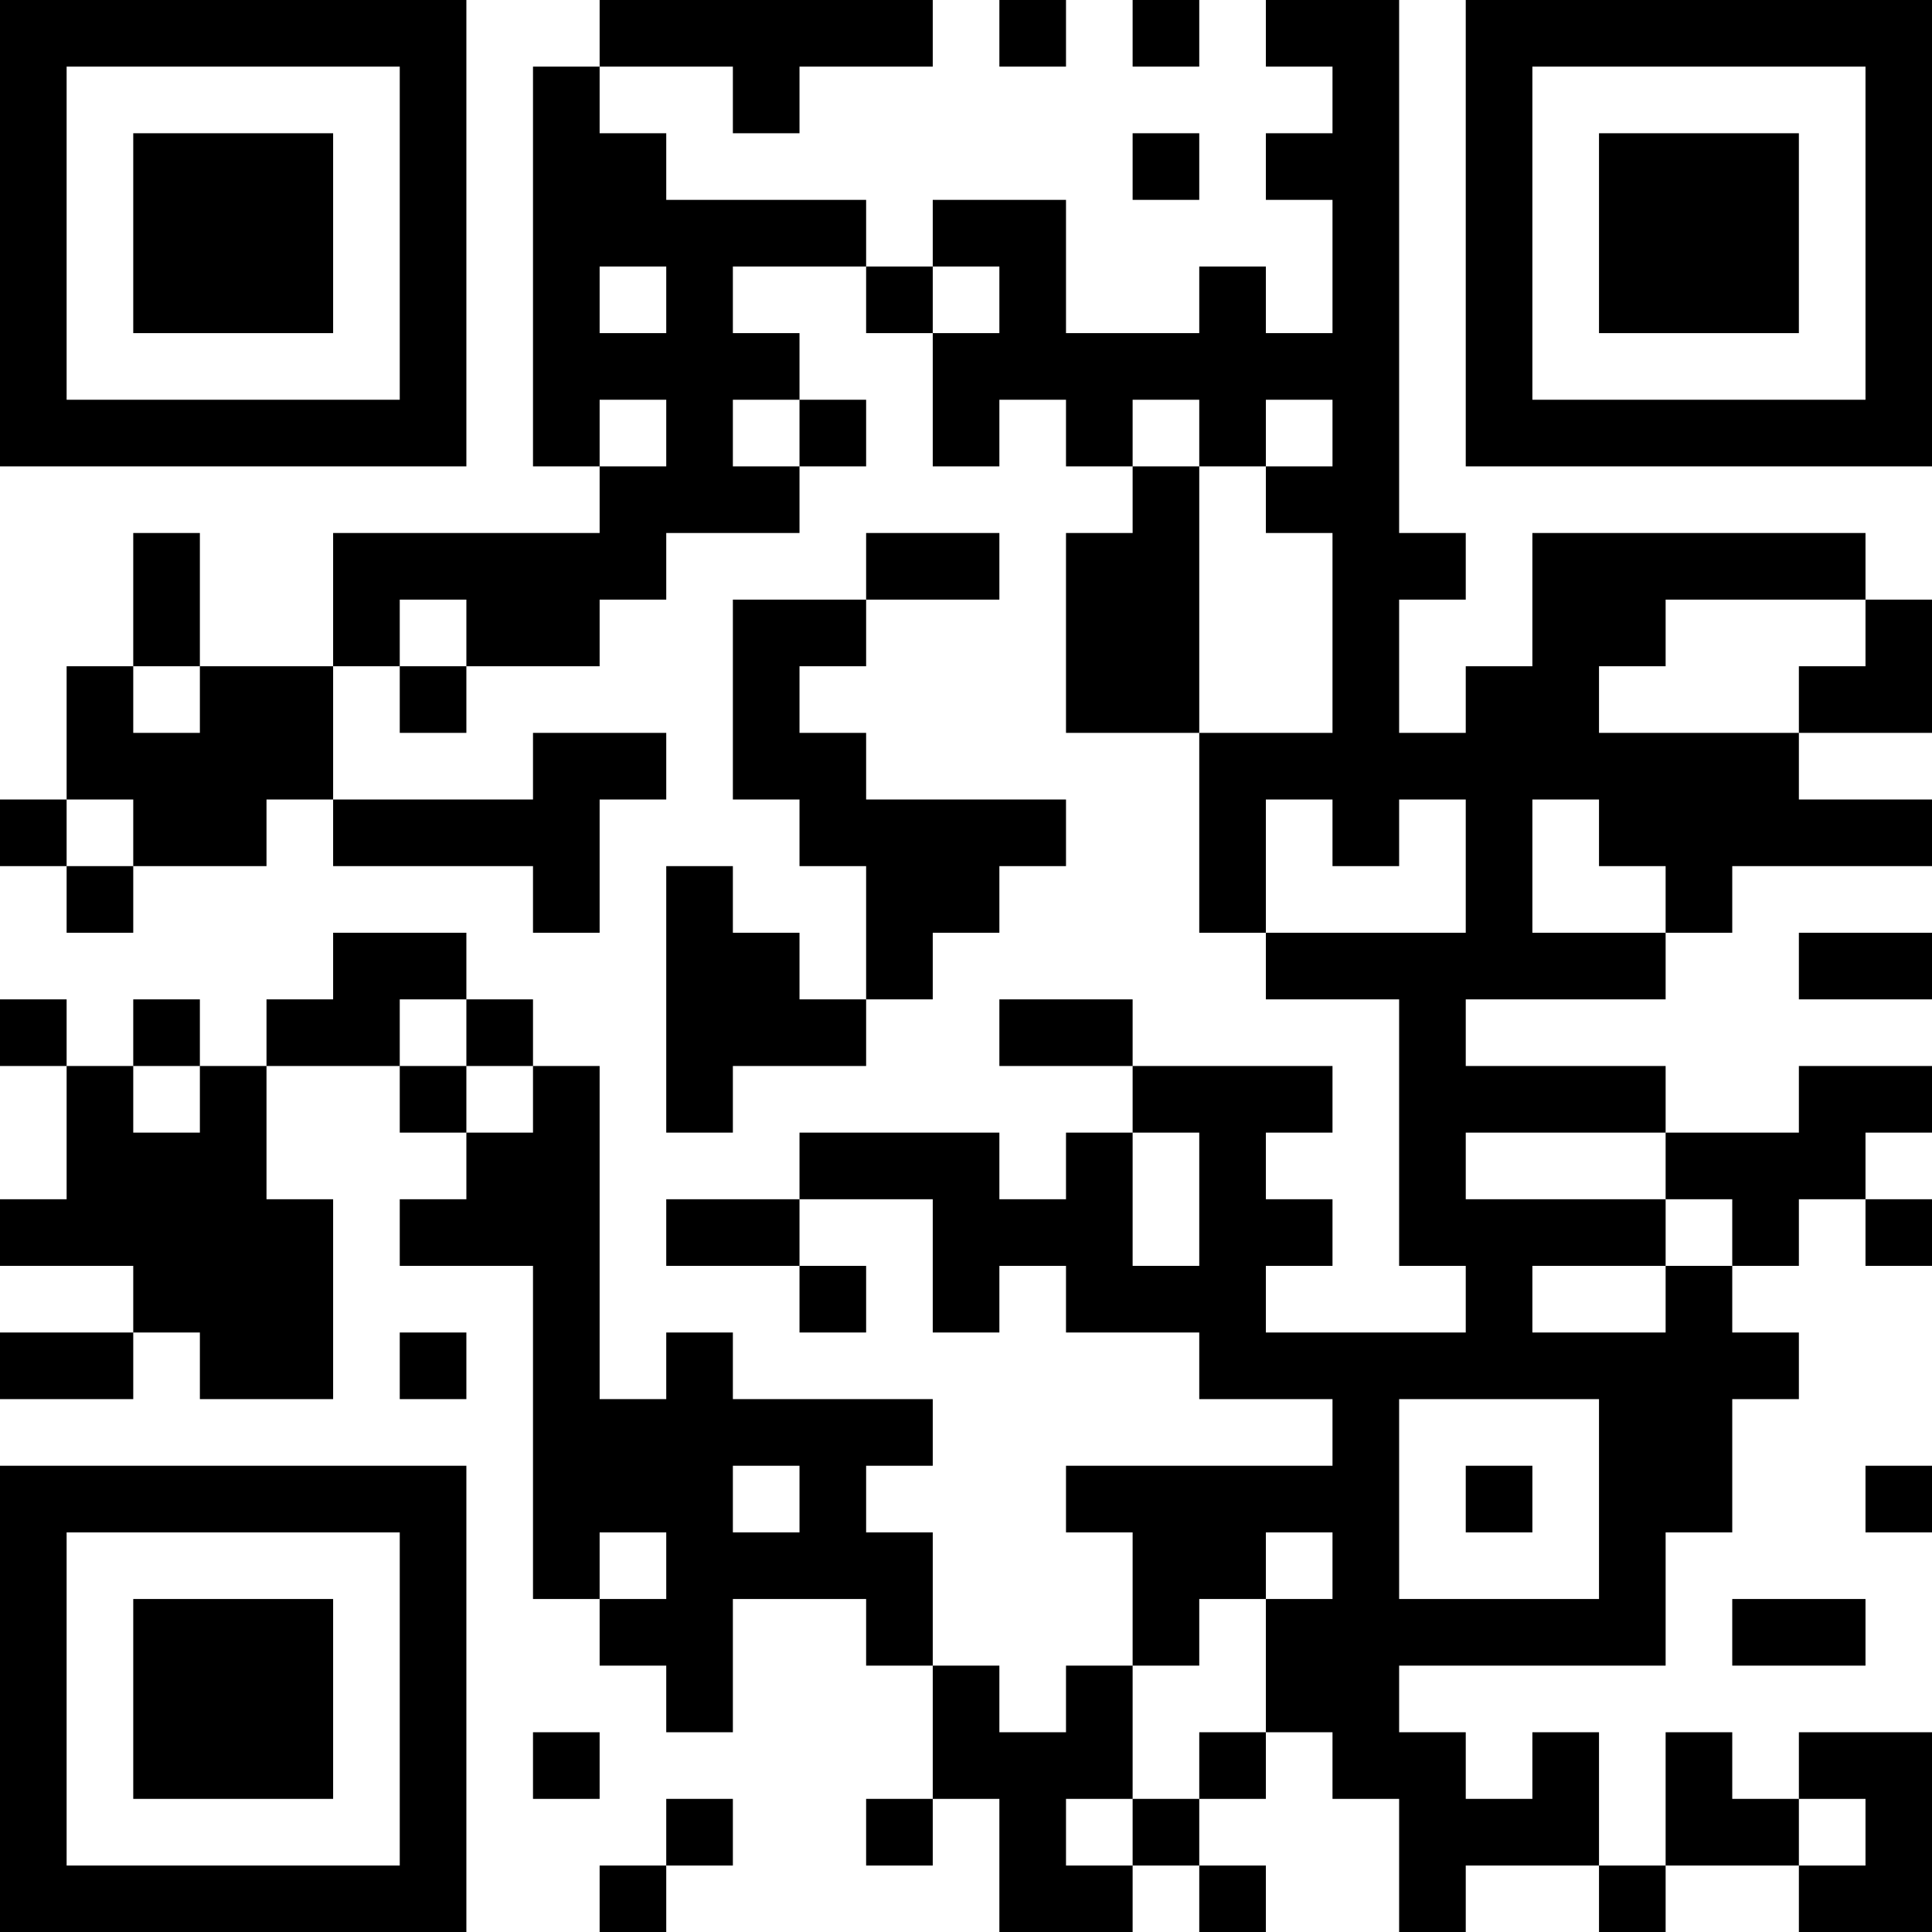 <?xml version="1.0" encoding="UTF-8"?>
<svg xmlns="http://www.w3.org/2000/svg" version="1.1" width="200" height="200" viewBox="0 0 200 200"><rect x="0" y="0" width="200" height="200" fill="#ffffff"/><g transform="scale(6.897)"><g transform="translate(0,0)"><path fill-rule="evenodd" d="M9 0L9 1L8 1L8 7L9 7L9 8L5 8L5 10L3 10L3 8L2 8L2 10L1 10L1 12L0 12L0 13L1 13L1 14L2 14L2 13L4 13L4 12L5 12L5 13L8 13L8 14L9 14L9 12L10 12L10 11L8 11L8 12L5 12L5 10L6 10L6 11L7 11L7 10L9 10L9 9L10 9L10 8L12 8L12 7L13 7L13 6L12 6L12 5L11 5L11 4L13 4L13 5L14 5L14 7L15 7L15 6L16 6L16 7L17 7L17 8L16 8L16 11L18 11L18 14L19 14L19 15L21 15L21 19L22 19L22 20L19 20L19 19L20 19L20 18L19 18L19 17L20 17L20 16L17 16L17 15L15 15L15 16L17 16L17 17L16 17L16 18L15 18L15 17L12 17L12 18L10 18L10 19L12 19L12 20L13 20L13 19L12 19L12 18L14 18L14 20L15 20L15 19L16 19L16 20L18 20L18 21L20 21L20 22L16 22L16 23L17 23L17 25L16 25L16 26L15 26L15 25L14 25L14 23L13 23L13 22L14 22L14 21L11 21L11 20L10 20L10 21L9 21L9 16L8 16L8 15L7 15L7 14L5 14L5 15L4 15L4 16L3 16L3 15L2 15L2 16L1 16L1 15L0 15L0 16L1 16L1 18L0 18L0 19L2 19L2 20L0 20L0 21L2 21L2 20L3 20L3 21L5 21L5 18L4 18L4 16L6 16L6 17L7 17L7 18L6 18L6 19L8 19L8 24L9 24L9 25L10 25L10 26L11 26L11 24L13 24L13 25L14 25L14 27L13 27L13 28L14 28L14 27L15 27L15 29L17 29L17 28L18 28L18 29L19 29L19 28L18 28L18 27L19 27L19 26L20 26L20 27L21 27L21 29L22 29L22 28L24 28L24 29L25 29L25 28L27 28L27 29L29 29L29 26L27 26L27 27L26 27L26 26L25 26L25 28L24 28L24 26L23 26L23 27L22 27L22 26L21 26L21 25L25 25L25 23L26 23L26 21L27 21L27 20L26 20L26 19L27 19L27 18L28 18L28 19L29 19L29 18L28 18L28 17L29 17L29 16L27 16L27 17L25 17L25 16L22 16L22 15L25 15L25 14L26 14L26 13L29 13L29 12L27 12L27 11L29 11L29 9L28 9L28 8L23 8L23 10L22 10L22 11L21 11L21 9L22 9L22 8L21 8L21 0L19 0L19 1L20 1L20 2L19 2L19 3L20 3L20 5L19 5L19 4L18 4L18 5L16 5L16 3L14 3L14 4L13 4L13 3L10 3L10 2L9 2L9 1L11 1L11 2L12 2L12 1L14 1L14 0ZM15 0L15 1L16 1L16 0ZM17 0L17 1L18 1L18 0ZM17 2L17 3L18 3L18 2ZM9 4L9 5L10 5L10 4ZM14 4L14 5L15 5L15 4ZM9 6L9 7L10 7L10 6ZM11 6L11 7L12 7L12 6ZM17 6L17 7L18 7L18 11L20 11L20 8L19 8L19 7L20 7L20 6L19 6L19 7L18 7L18 6ZM13 8L13 9L11 9L11 12L12 12L12 13L13 13L13 15L12 15L12 14L11 14L11 13L10 13L10 17L11 17L11 16L13 16L13 15L14 15L14 14L15 14L15 13L16 13L16 12L13 12L13 11L12 11L12 10L13 10L13 9L15 9L15 8ZM6 9L6 10L7 10L7 9ZM25 9L25 10L24 10L24 11L27 11L27 10L28 10L28 9ZM2 10L2 11L3 11L3 10ZM1 12L1 13L2 13L2 12ZM19 12L19 14L22 14L22 12L21 12L21 13L20 13L20 12ZM23 12L23 14L25 14L25 13L24 13L24 12ZM27 14L27 15L29 15L29 14ZM6 15L6 16L7 16L7 17L8 17L8 16L7 16L7 15ZM2 16L2 17L3 17L3 16ZM17 17L17 19L18 19L18 17ZM22 17L22 18L25 18L25 19L23 19L23 20L25 20L25 19L26 19L26 18L25 18L25 17ZM6 20L6 21L7 21L7 20ZM21 21L21 24L24 24L24 21ZM11 22L11 23L12 23L12 22ZM22 22L22 23L23 23L23 22ZM28 22L28 23L29 23L29 22ZM9 23L9 24L10 24L10 23ZM19 23L19 24L18 24L18 25L17 25L17 27L16 27L16 28L17 28L17 27L18 27L18 26L19 26L19 24L20 24L20 23ZM26 24L26 25L28 25L28 24ZM8 26L8 27L9 27L9 26ZM10 27L10 28L9 28L9 29L10 29L10 28L11 28L11 27ZM27 27L27 28L28 28L28 27ZM0 0L0 7L7 7L7 0ZM1 1L1 6L6 6L6 1ZM2 2L2 5L5 5L5 2ZM22 0L22 7L29 7L29 0ZM23 1L23 6L28 6L28 1ZM24 2L24 5L27 5L27 2ZM0 22L0 29L7 29L7 22ZM1 23L1 28L6 28L6 23ZM2 24L2 27L5 27L5 24Z" fill="#000000"/></g></g></svg>
